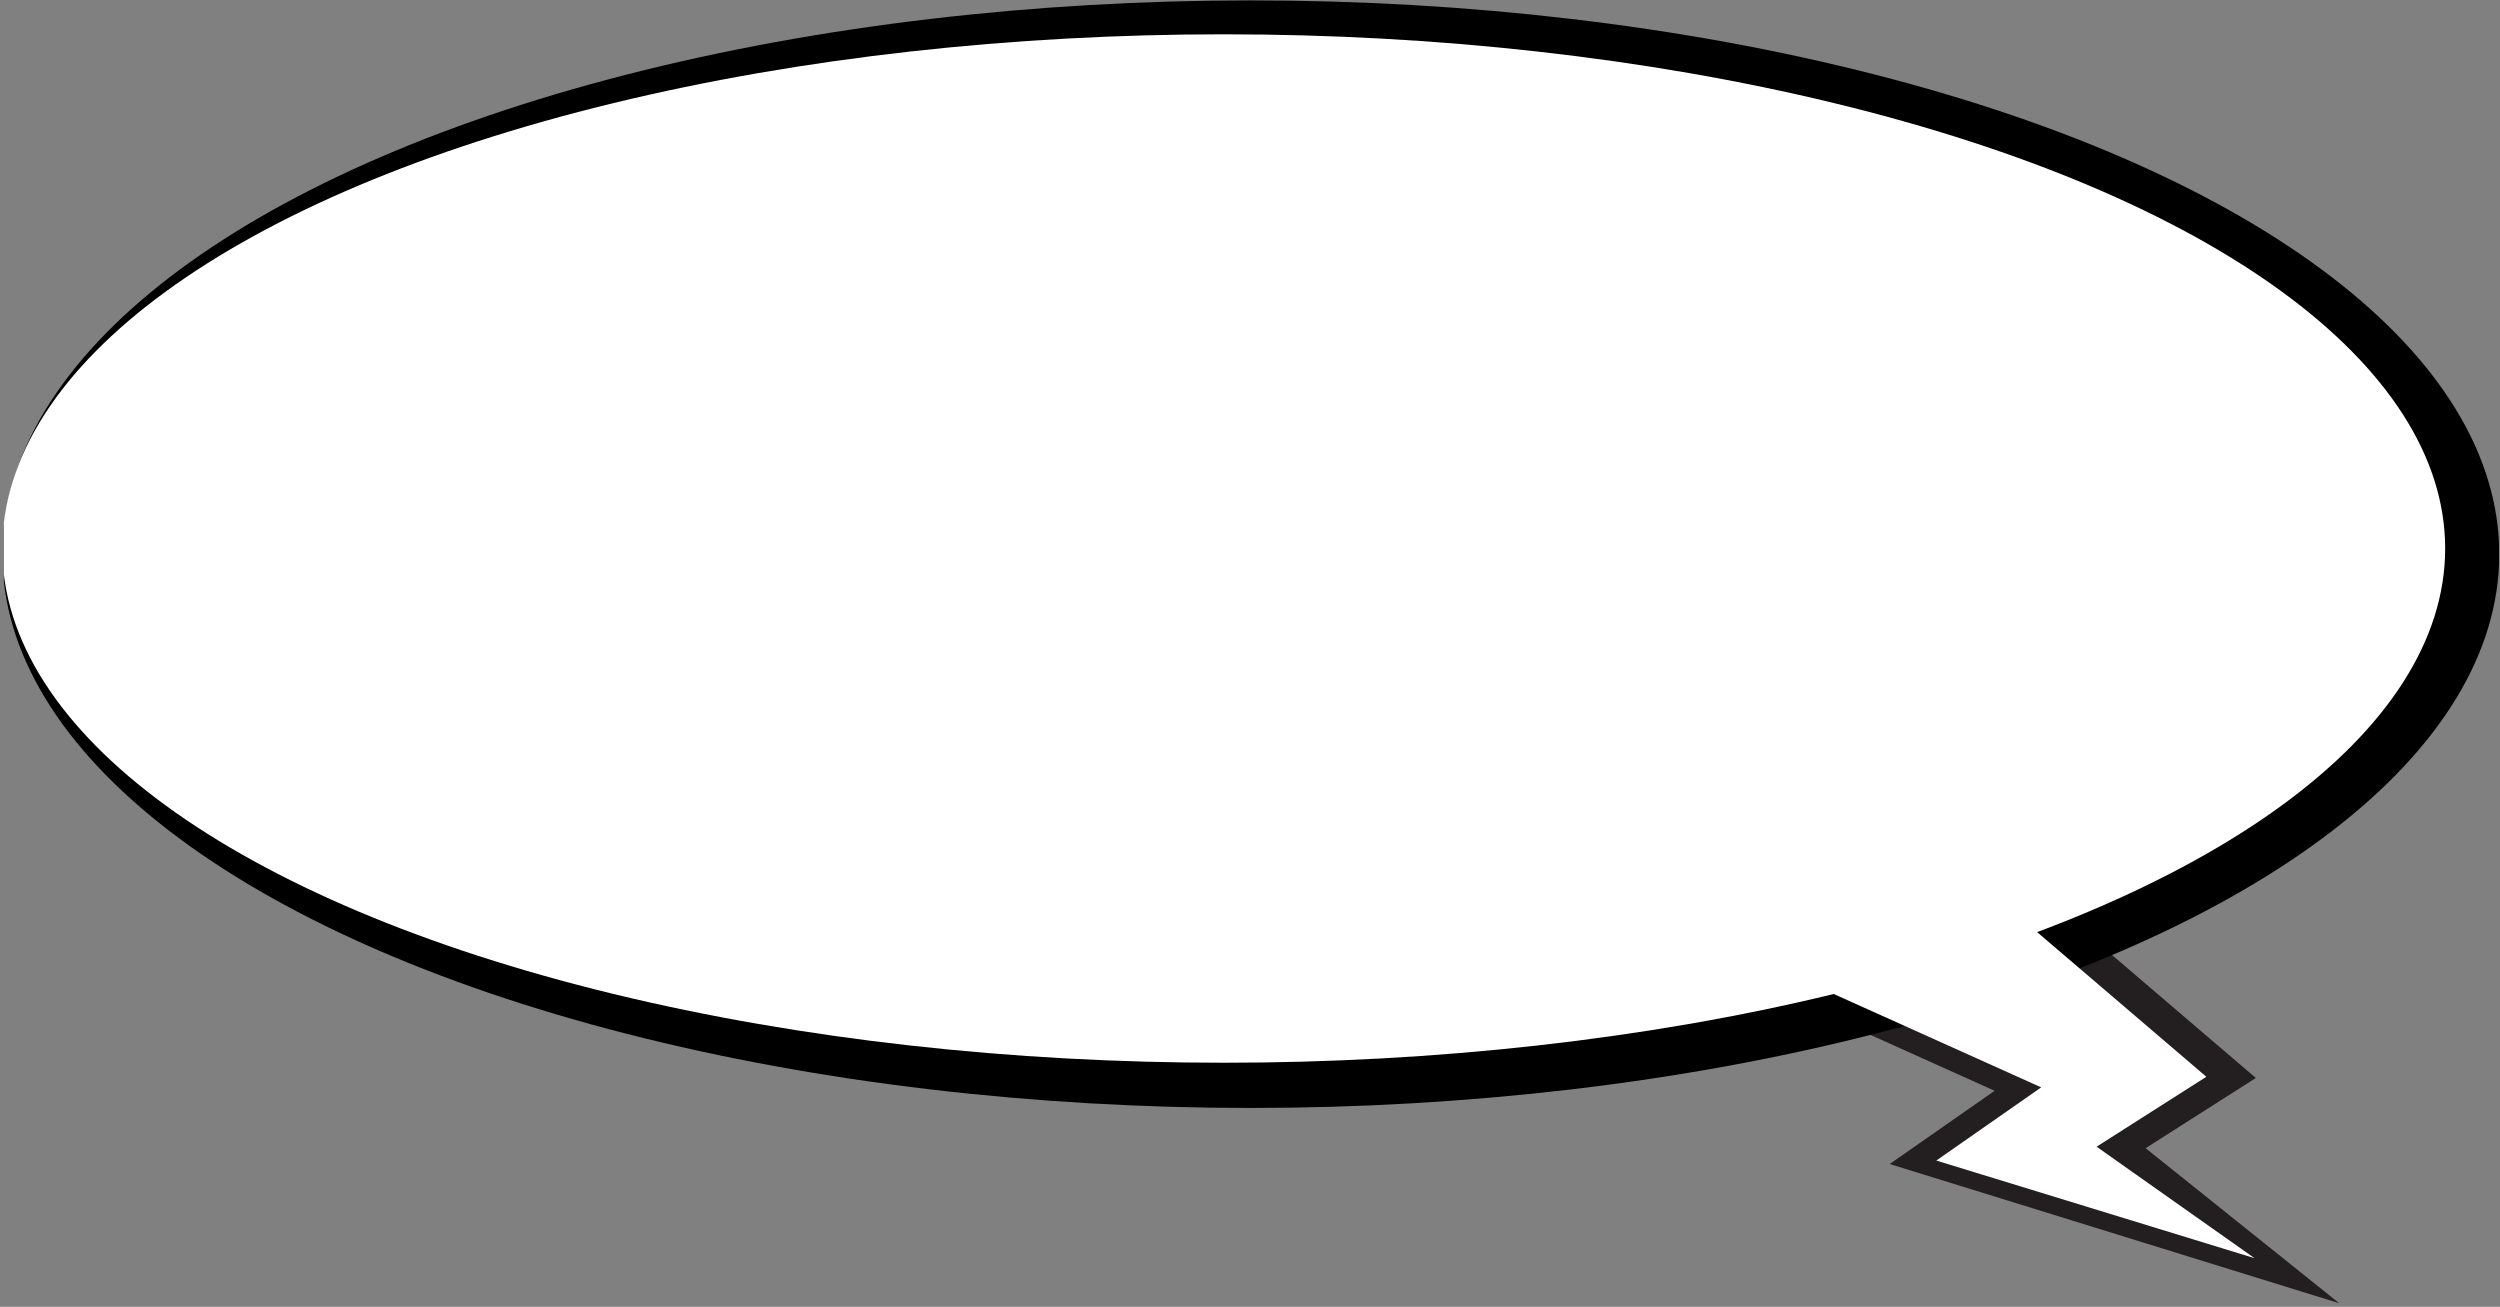 <svg width="264" height="138" viewBox="0 0 264 138" fill="none" xmlns="http://www.w3.org/2000/svg">
<rect x="0" y="0" width="264" height="138" fill="#808080" stroke="none"/>
<g clip-path="url(#clip0_376_157)">
<path d="M226.58 121.248L238.218 113.834L207.316 87.416L201.114 89.29L183 102.757L210.631 115.187L199.55 122.921L247.029 137.624L226.58 121.248Z" fill="#231F20"/>
<ellipse cx="131.84" cy="58.478" rx="131.84" ry="58.478" transform="matrix(-1 -0 -8.15495e-05 1 263.926 0.043)" fill="black"/>
<path d="M221.399 121.091L232.99 113.707L206.141 90.753L201.379 92.191L187.756 102.319L215.55 114.826L204.474 122.555L238.079 132.864L221.399 121.091Z" fill="white"/>
<ellipse cx="128.984" cy="54.301" rx="128.984" ry="54.301" transform="matrix(-1 -0 -8.15495e-05 1 258.214 3.623)" fill="white"/>
</g>
<defs>
<clipPath id="clip0_376_157">
<rect width="263.486" height="137.899" fill="white" transform="matrix(1 3.59349e-05 -6.62715e-05 1 0.411 -0)"/>
</clipPath>
</defs>
</svg>
